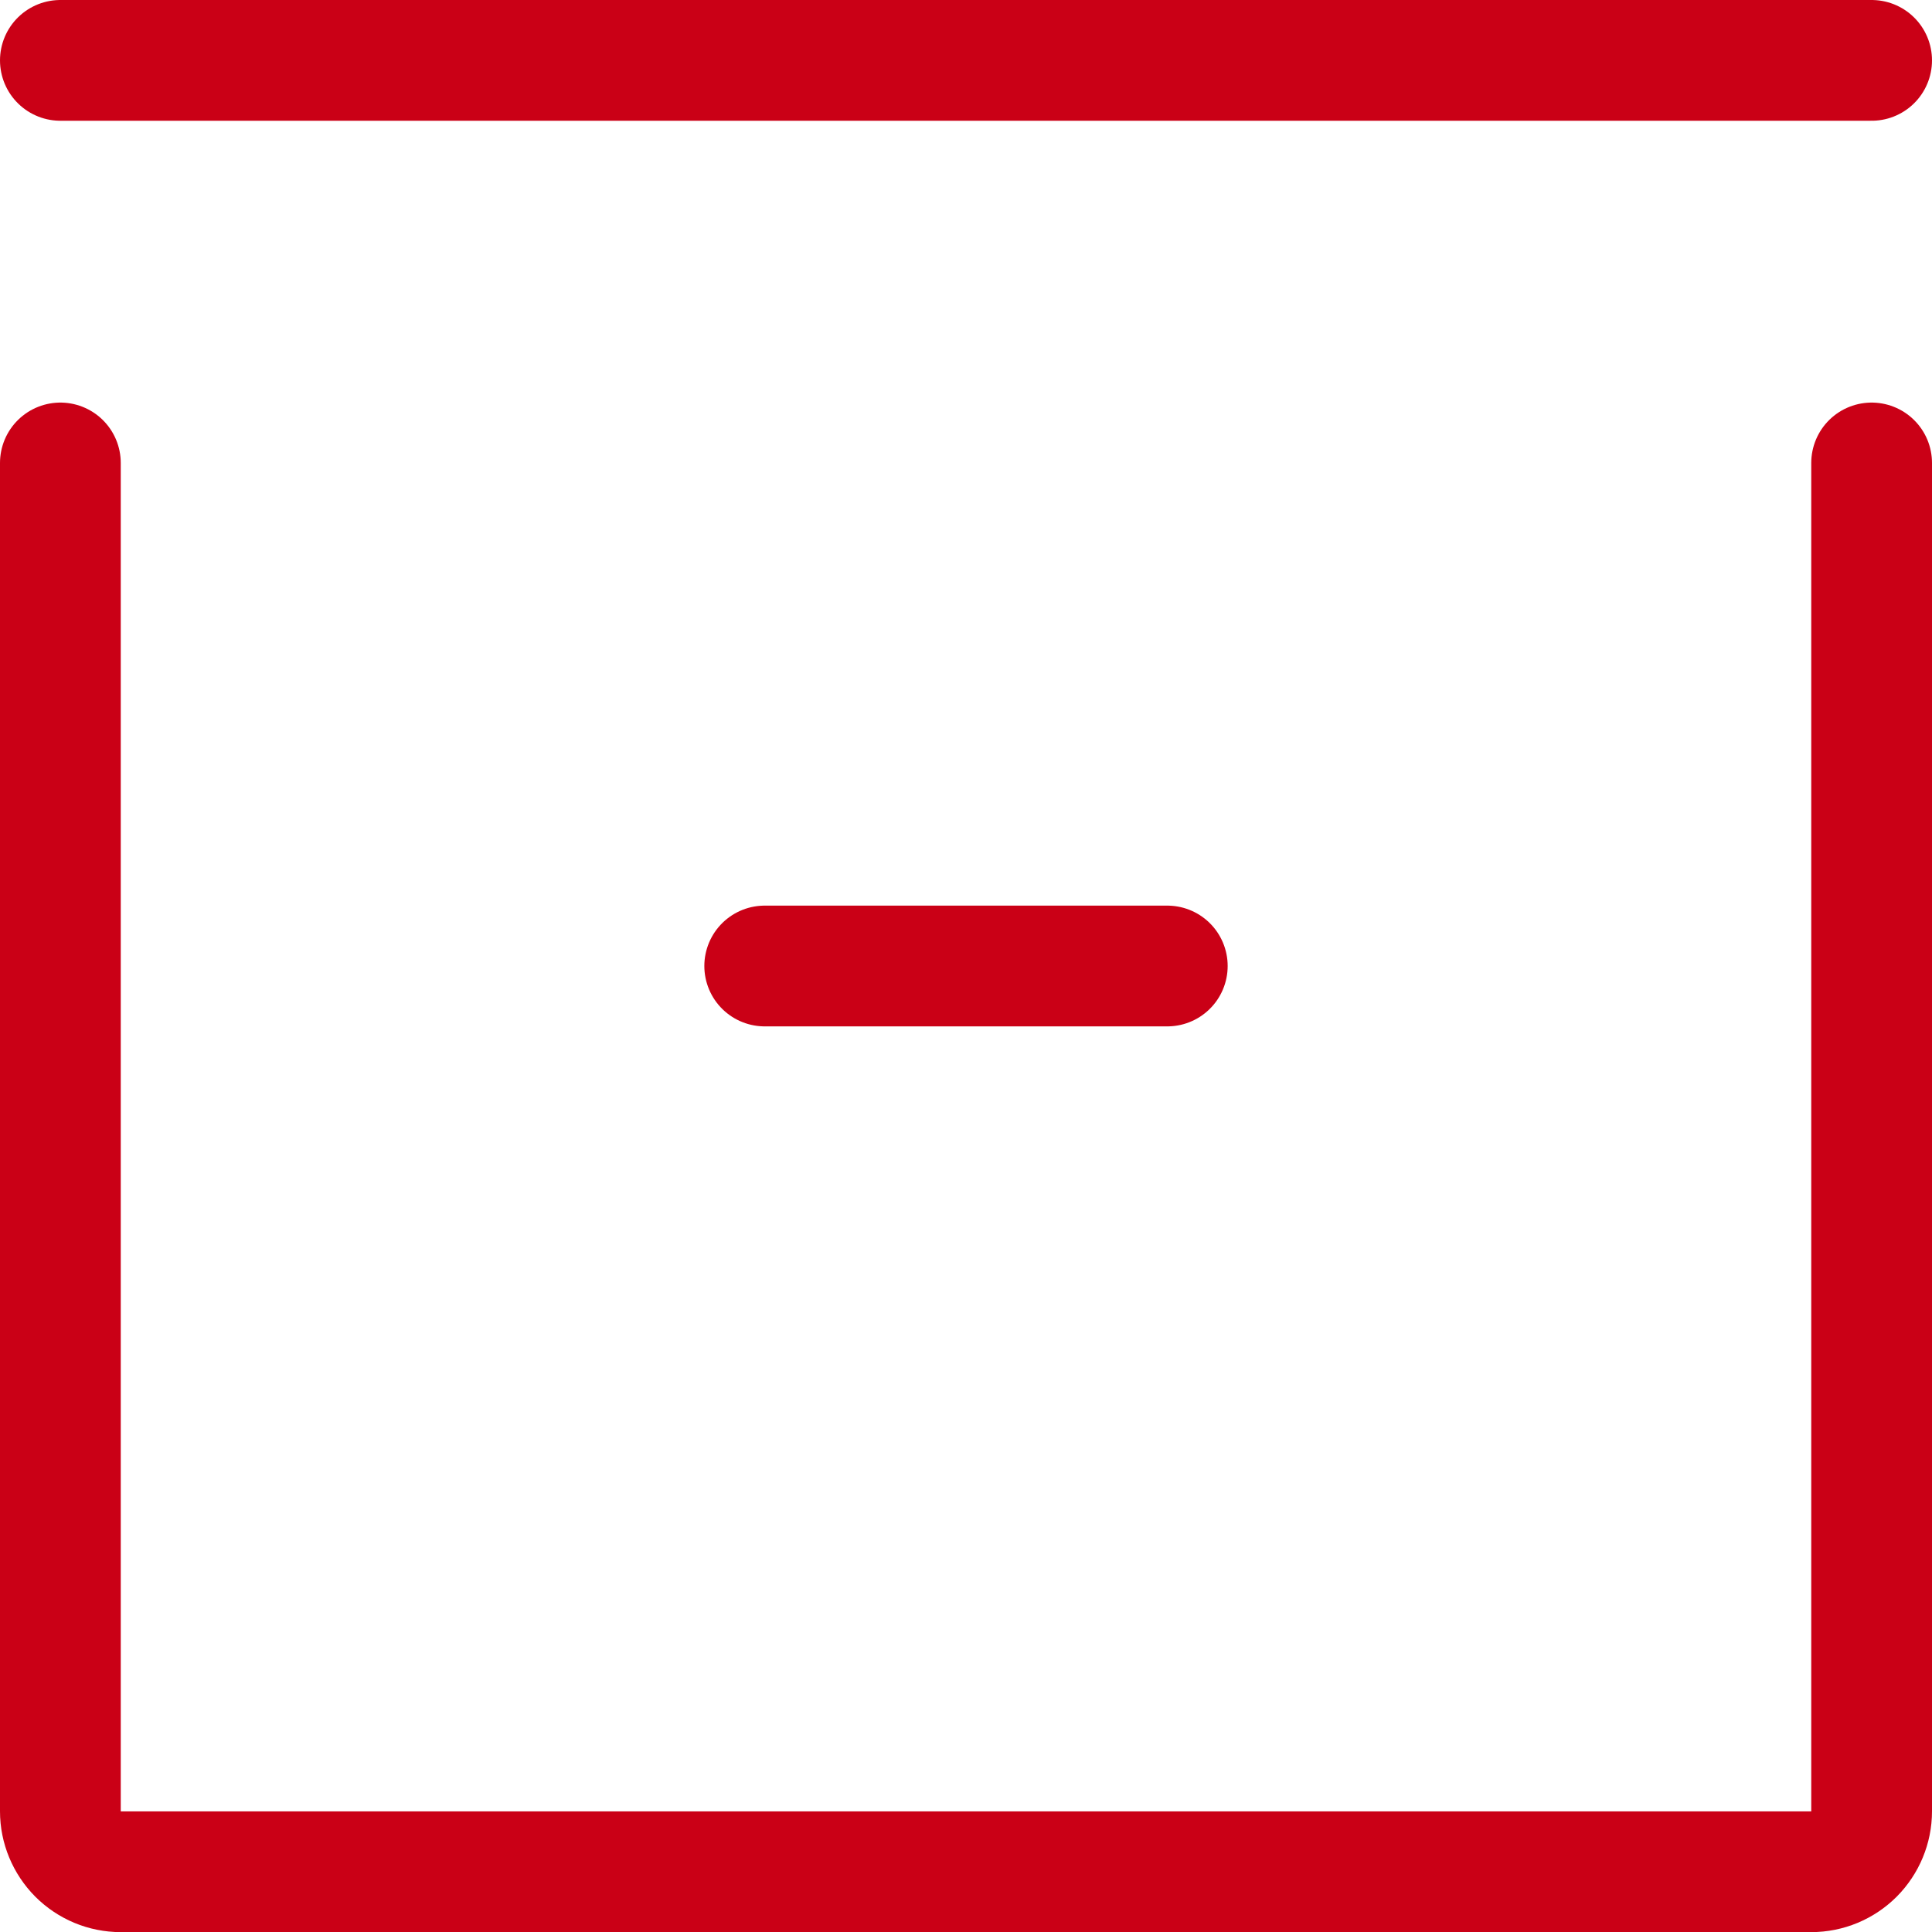 <svg width="16" height="16" viewBox="0 0 16 16" fill="none" xmlns="http://www.w3.org/2000/svg">
<path d="M6.333 8H9.667M0.5 0.5H15.5M15.5 3.834V15.001C15.5 15.133 15.447 15.26 15.354 15.354C15.26 15.448 15.133 15.501 15 15.501H1C0.867 15.501 0.74 15.448 0.646 15.354C0.553 15.26 0.5 15.133 0.5 15.001V3.834" stroke="#CA0016" stroke-linecap="round" stroke-linejoin="round"/>
</svg>
